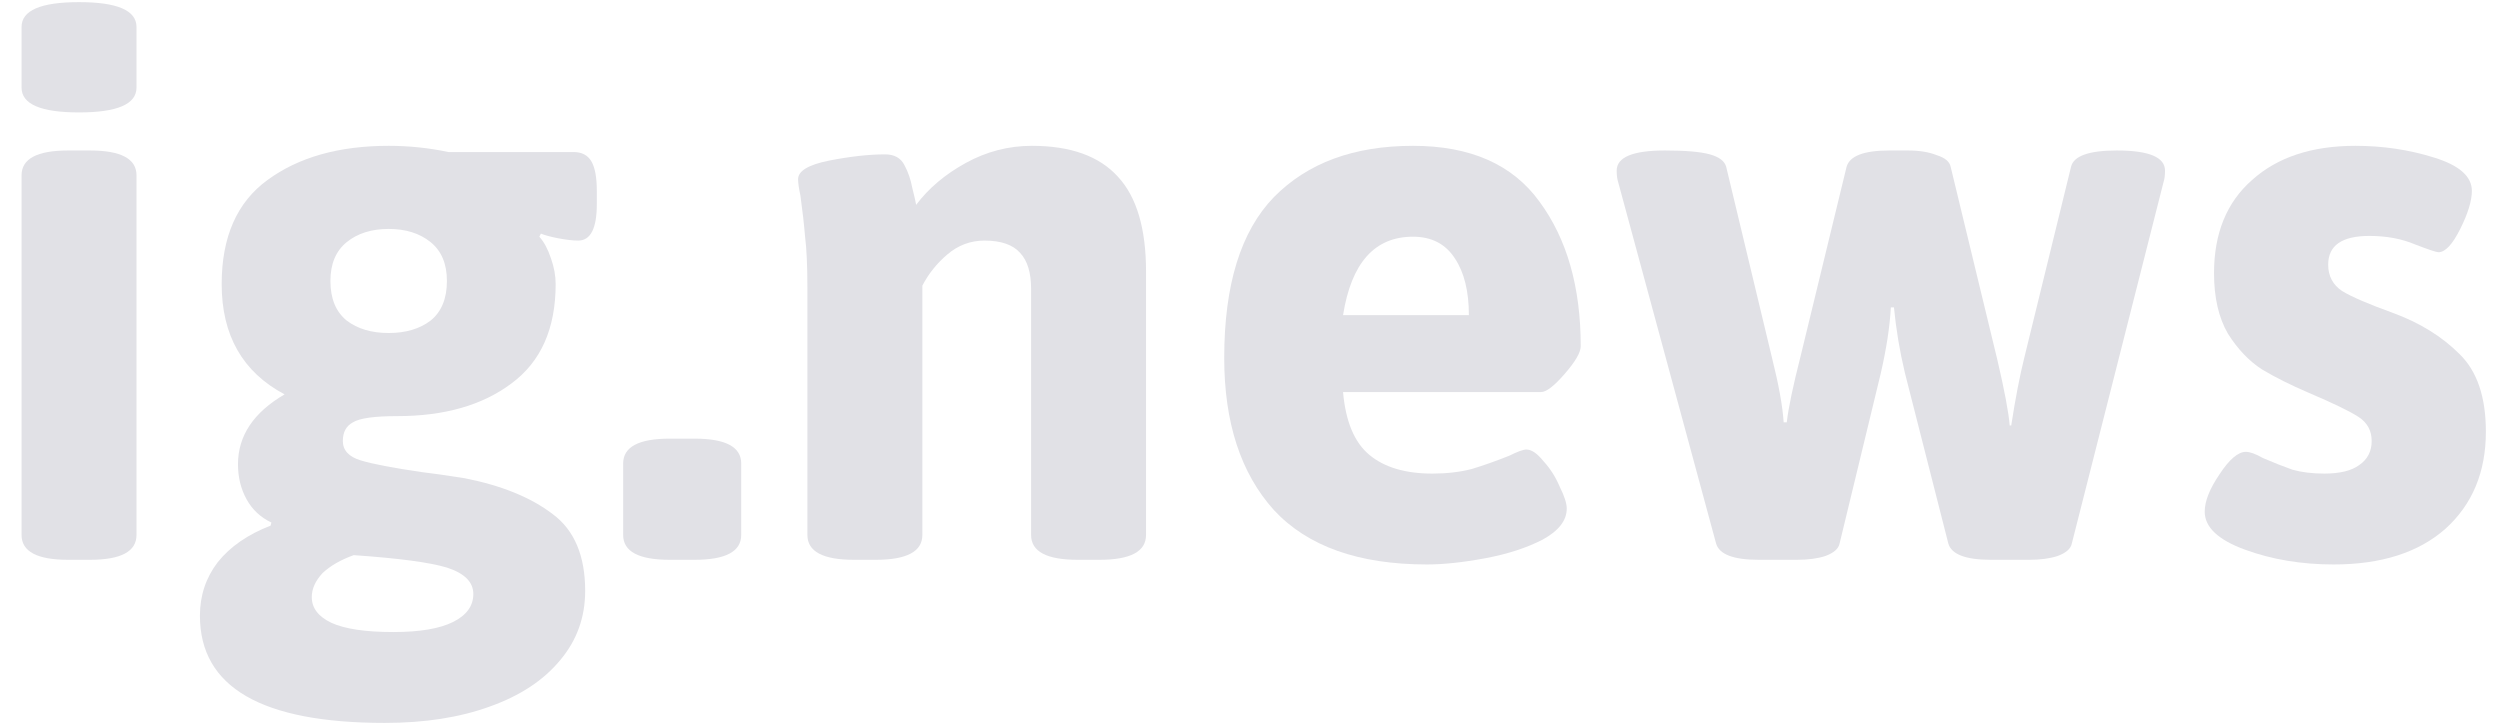 <svg width="103" height="30" viewBox="0 0 103 30" fill="none" xmlns="http://www.w3.org/2000/svg">
<path d="M2.808 23.064C1.528 23.064 0.888 22.723 0.888 22.04V7.224C0.888 6.541 1.528 6.2 2.808 6.2H3.704C4.984 6.2 5.624 6.541 5.624 7.224V22.04C5.624 22.723 4.984 23.064 3.704 23.064H2.808ZM3.256 4.632C1.677 4.632 0.888 4.291 0.888 3.608V1.112C0.888 0.429 1.677 0.088 3.256 0.088C4.835 0.088 5.624 0.429 5.624 1.112V3.608C5.624 4.291 4.835 4.632 3.256 4.632Z" fill="#E1E1E6"/>
<path d="M15.853 29.784C10.775 29.784 8.237 28.312 8.237 25.368C8.237 24.536 8.482 23.8 8.973 23.16C9.485 22.52 10.21 22.019 11.149 21.656L11.181 21.528C10.733 21.315 10.391 20.995 10.157 20.568C9.922 20.141 9.805 19.661 9.805 19.128C9.805 17.955 10.445 16.995 11.725 16.248C9.997 15.331 9.133 13.816 9.133 11.704C9.133 9.763 9.762 8.333 11.021 7.416C12.301 6.477 13.965 6.008 16.013 6.008C16.845 6.008 17.666 6.093 18.477 6.264H23.629C23.97 6.264 24.215 6.392 24.365 6.648C24.514 6.904 24.589 7.309 24.589 7.864V8.408C24.589 9.411 24.333 9.912 23.821 9.912C23.607 9.912 23.33 9.88 22.989 9.816C22.669 9.752 22.434 9.688 22.285 9.624L22.221 9.752C22.413 9.965 22.573 10.264 22.701 10.648C22.829 11.011 22.893 11.363 22.893 11.704C22.893 13.539 22.285 14.904 21.069 15.8C19.874 16.696 18.306 17.144 16.365 17.144C15.426 17.144 14.818 17.229 14.541 17.4C14.263 17.549 14.125 17.805 14.125 18.168C14.125 18.552 14.37 18.819 14.861 18.968C15.351 19.117 16.183 19.277 17.357 19.448C17.741 19.491 18.338 19.576 19.149 19.704C20.663 20.003 21.869 20.493 22.765 21.176C23.661 21.837 24.109 22.893 24.109 24.344C24.109 25.432 23.767 26.381 23.085 27.192C22.402 28.024 21.431 28.664 20.173 29.112C18.935 29.56 17.495 29.784 15.853 29.784ZM16.013 13.72C16.717 13.72 17.293 13.549 17.741 13.208C18.189 12.845 18.413 12.301 18.413 11.576C18.413 10.872 18.189 10.339 17.741 9.976C17.293 9.613 16.717 9.432 16.013 9.432C15.309 9.432 14.733 9.613 14.285 9.976C13.837 10.339 13.613 10.872 13.613 11.576C13.613 12.301 13.837 12.845 14.285 13.208C14.733 13.549 15.309 13.72 16.013 13.72ZM16.205 26.04C17.293 26.04 18.114 25.901 18.669 25.624C19.223 25.347 19.501 24.963 19.501 24.472C19.501 23.981 19.138 23.619 18.413 23.384C17.709 23.171 16.429 23 14.573 22.872C14.039 23.064 13.613 23.309 13.293 23.608C12.994 23.928 12.845 24.259 12.845 24.6C12.845 25.048 13.111 25.4 13.645 25.656C14.199 25.912 15.053 26.04 16.205 26.04Z" fill="#E1E1E6"/>
<path d="M27.593 23.064C26.314 23.064 25.674 22.723 25.674 22.04V19.096C25.674 18.413 26.314 18.072 27.593 18.072H28.617C29.898 18.072 30.538 18.413 30.538 19.096V22.04C30.538 22.723 29.898 23.064 28.617 23.064H27.593Z" fill="#E1E1E6"/>
<path d="M35.185 23.064C33.905 23.064 33.265 22.723 33.265 22.04V11.896C33.265 10.957 33.233 10.243 33.169 9.752C33.127 9.24 33.063 8.675 32.977 8.056C32.913 7.757 32.881 7.533 32.881 7.384C32.881 7.043 33.308 6.787 34.161 6.616C35.036 6.445 35.804 6.36 36.465 6.36C36.849 6.36 37.116 6.509 37.265 6.808C37.415 7.085 37.521 7.395 37.585 7.736C37.671 8.077 37.724 8.312 37.745 8.44C38.257 7.757 38.94 7.181 39.793 6.712C40.647 6.243 41.553 6.008 42.513 6.008C44.113 6.008 45.297 6.435 46.065 7.288C46.833 8.12 47.217 9.421 47.217 11.192V22.04C47.217 22.723 46.577 23.064 45.297 23.064H44.401C43.121 23.064 42.481 22.723 42.481 22.04V11.896C42.481 11.235 42.332 10.744 42.033 10.424C41.735 10.083 41.244 9.912 40.561 9.912C39.985 9.912 39.473 10.104 39.025 10.488C38.599 10.851 38.257 11.277 38.001 11.768V22.04C38.001 22.723 37.361 23.064 36.081 23.064H35.185Z" fill="#E1E1E6"/>
<path d="M58.79 23.256C55.974 23.256 53.872 22.509 52.486 21.016C51.12 19.501 50.438 17.411 50.438 14.744C50.438 11.736 51.12 9.528 52.486 8.12C53.872 6.712 55.782 6.008 58.214 6.008C60.582 6.008 62.32 6.776 63.43 8.312C64.56 9.848 65.126 11.832 65.126 14.264C65.126 14.52 64.902 14.904 64.454 15.416C64.027 15.907 63.707 16.152 63.494 16.152H55.334C55.44 17.368 55.803 18.232 56.422 18.744C57.04 19.256 57.904 19.512 59.014 19.512C59.611 19.512 60.155 19.448 60.646 19.32C61.136 19.171 61.648 18.989 62.182 18.776C62.523 18.605 62.758 18.52 62.886 18.52C63.099 18.52 63.334 18.68 63.59 19C63.867 19.299 64.091 19.651 64.262 20.056C64.454 20.44 64.55 20.739 64.55 20.952C64.55 21.443 64.219 21.869 63.558 22.232C62.896 22.573 62.107 22.829 61.19 23C60.272 23.171 59.472 23.256 58.79 23.256ZM60.518 12.984C60.518 12.003 60.326 11.224 59.942 10.648C59.558 10.051 58.982 9.752 58.214 9.752C56.635 9.752 55.675 10.829 55.334 12.984H60.518Z" fill="#E1E1E6"/>
<path d="M72.463 23.064C71.418 23.064 70.831 22.84 70.703 22.392L66.671 7.512C66.629 7.384 66.607 7.224 66.607 7.032C66.607 6.477 67.269 6.2 68.591 6.2C69.445 6.2 70.063 6.253 70.447 6.36C70.831 6.467 71.055 6.637 71.119 6.872L73.007 14.744C73.285 15.853 73.445 16.739 73.487 17.4H73.615C73.679 16.824 73.871 15.907 74.191 14.648L76.079 6.872C76.207 6.424 76.794 6.2 77.839 6.2H78.607C79.077 6.2 79.471 6.264 79.791 6.392C80.133 6.499 80.325 6.659 80.367 6.872L82.287 14.808C82.586 16.088 82.757 16.995 82.799 17.528H82.863C83.034 16.419 83.215 15.48 83.407 14.712L85.327 6.872C85.434 6.424 86.063 6.2 87.215 6.2C88.538 6.2 89.199 6.477 89.199 7.032C89.199 7.224 89.178 7.384 89.135 7.512L85.359 22.392C85.317 22.605 85.125 22.776 84.783 22.904C84.463 23.011 84.069 23.064 83.599 23.064H82.031C80.986 23.064 80.399 22.84 80.271 22.392L78.479 15.352C78.266 14.456 78.117 13.56 78.031 12.664H77.903C77.861 13.453 77.722 14.36 77.487 15.384L75.791 22.392C75.749 22.605 75.557 22.776 75.215 22.904C74.895 23.011 74.501 23.064 74.031 23.064H72.463Z" fill="#E1E1E6"/>
<path d="M96.145 23.256C94.823 23.256 93.607 23.053 92.498 22.648C91.388 22.243 90.834 21.72 90.834 21.08C90.834 20.653 91.036 20.141 91.442 19.544C91.847 18.925 92.21 18.616 92.529 18.616C92.7 18.616 92.935 18.701 93.234 18.872C93.681 19.064 94.087 19.224 94.45 19.352C94.834 19.459 95.271 19.512 95.761 19.512C96.401 19.512 96.882 19.395 97.201 19.16C97.543 18.925 97.713 18.595 97.713 18.168C97.713 17.741 97.532 17.411 97.169 17.176C96.807 16.941 96.124 16.611 95.121 16.184C94.375 15.864 93.735 15.544 93.201 15.224C92.668 14.883 92.199 14.392 91.793 13.752C91.409 13.091 91.218 12.259 91.218 11.256C91.218 9.613 91.74 8.333 92.785 7.416C93.831 6.477 95.249 6.008 97.041 6.008C98.172 6.008 99.249 6.168 100.273 6.488C101.319 6.808 101.841 7.267 101.841 7.864C101.841 8.269 101.682 8.792 101.362 9.432C101.042 10.072 100.743 10.392 100.465 10.392C100.38 10.392 100.06 10.285 99.505 10.072C98.951 9.837 98.322 9.72 97.618 9.72C96.487 9.72 95.921 10.115 95.921 10.904C95.921 11.373 96.114 11.736 96.498 11.992C96.882 12.227 97.575 12.525 98.578 12.888C99.687 13.293 100.604 13.859 101.329 14.584C102.055 15.288 102.418 16.355 102.418 17.784C102.418 19.448 101.863 20.781 100.754 21.784C99.644 22.765 98.108 23.256 96.145 23.256Z" fill="#E1E1E6"/>
</svg>
